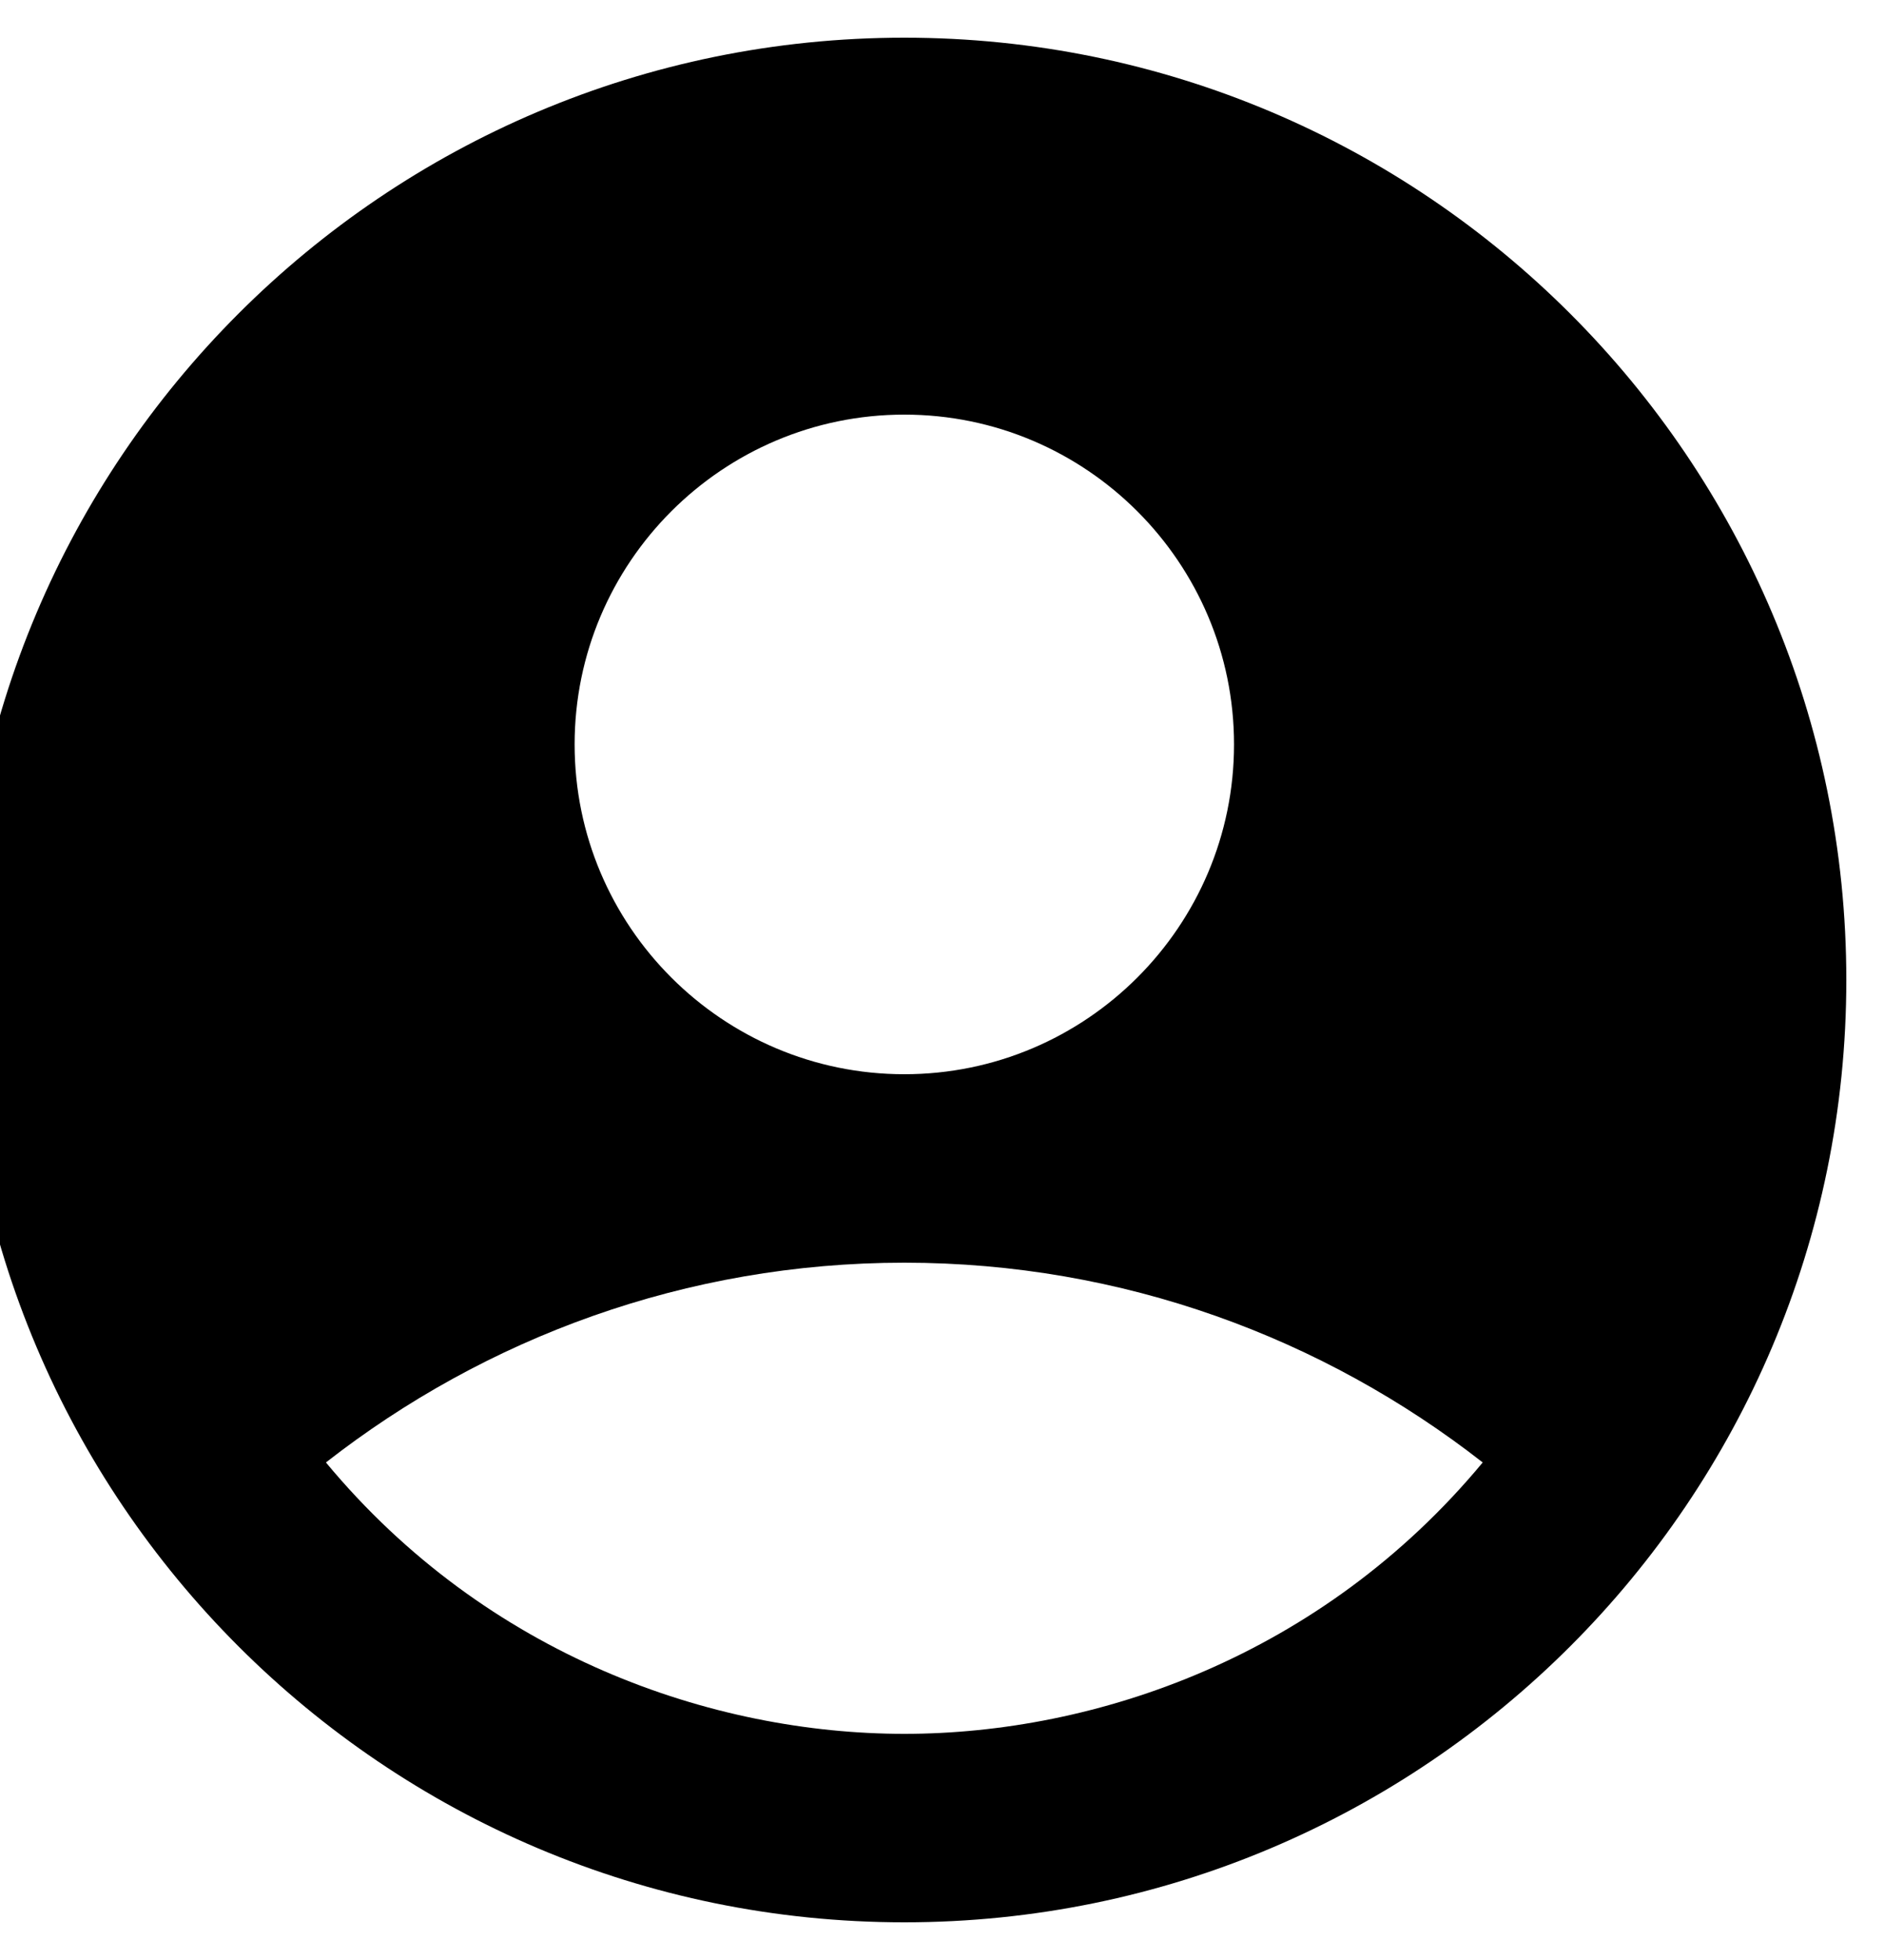 <svg width="50" height="52" viewBox="0 0 50 52" fill="none" xmlns="http://www.w3.org/2000/svg" xmlns:xlink="http://www.w3.org/1999/xlink">
<path d="M24,1C10.2,1 -1,12.2 -1,26C-1,39.8 10.2,51 24,51C37.8,51 49,39.8 49,26C49,12.2 37.8,1 24,1ZM24,11C28.825,11 32.75,14.925 32.75,19.75C32.75,24.575 28.825,28.5 24,28.5C19.175,28.5 15.25,24.575 15.25,19.75C15.25,14.925 19.175,11 24,11ZM24,46C18.925,46 12.925,43.95 8.65,38.8C12.875,35.5 18.2,33.5 24,33.5C29.8,33.5 35.125,35.5 39.35,38.8C35.075,43.95 29.075,46 24,46Z" fill="#000000"/>
</svg>
